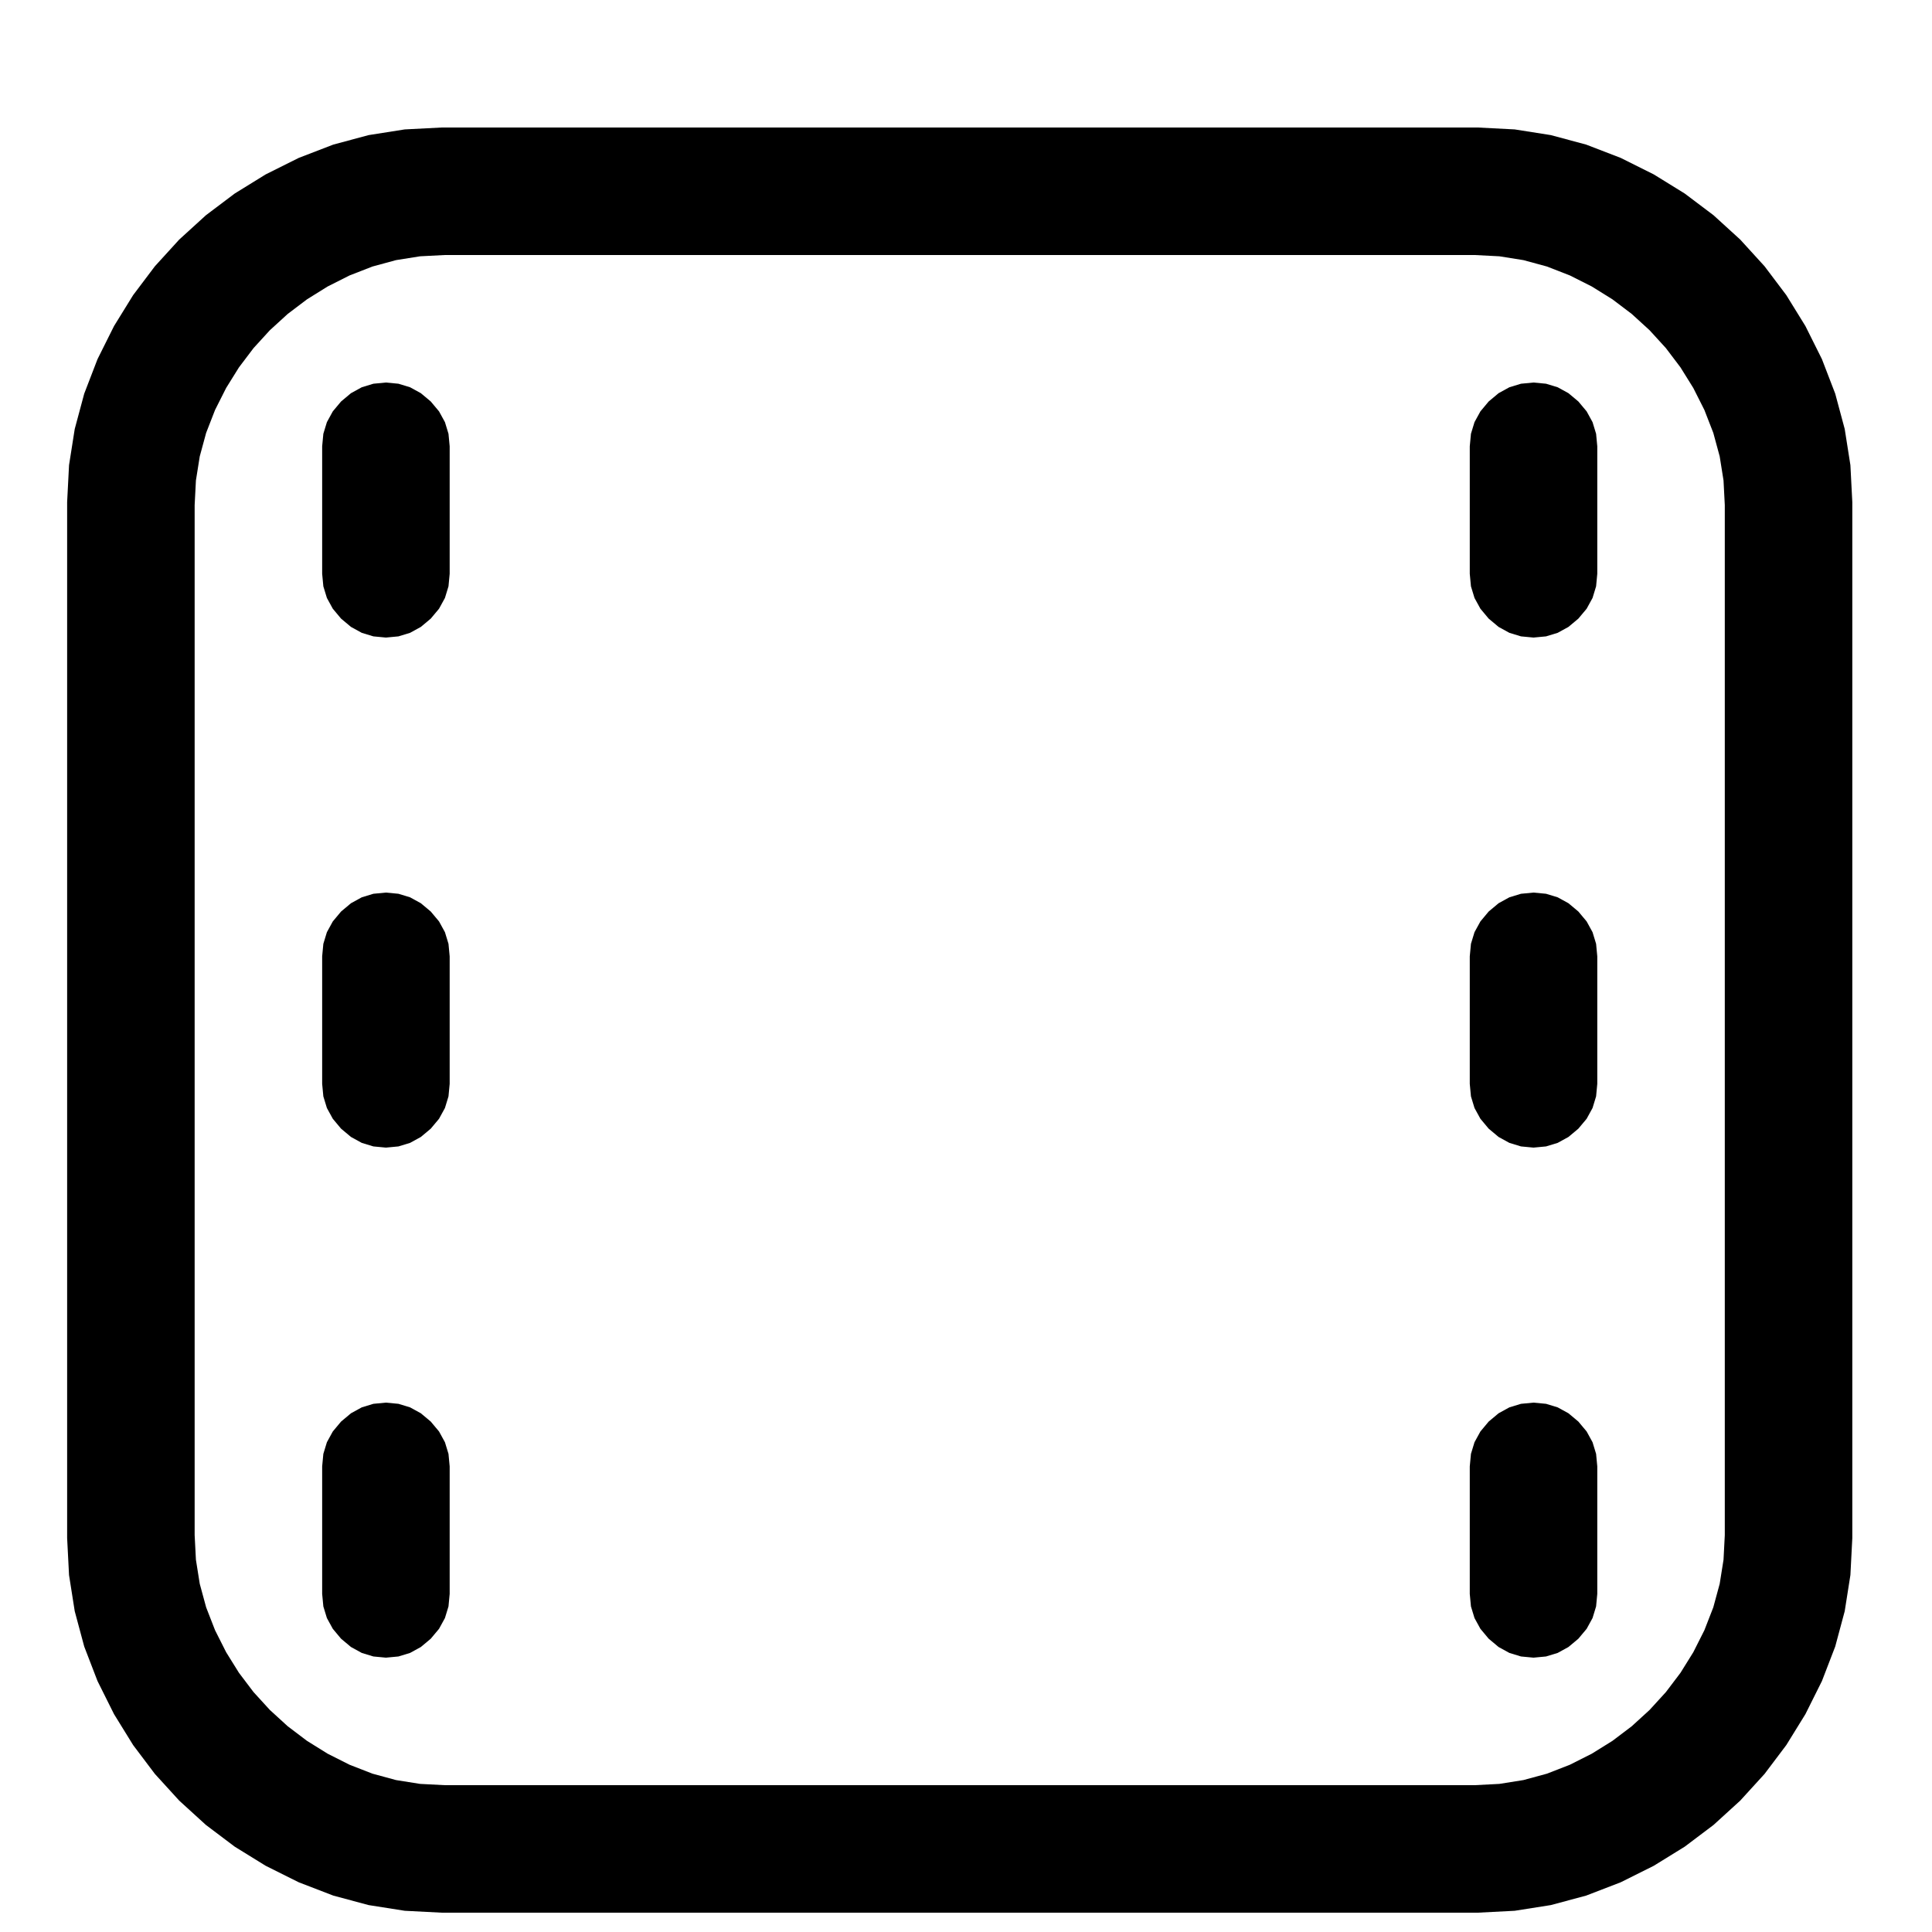 <?xml version="1.0" encoding="utf-8"?>
<svg xmlns="http://www.w3.org/2000/svg" height="16" width="16" viewBox="0 0 16 16">
  <g>
    <path id="path1" transform="rotate(0,8,8) translate(-0.5,0) scale(0.033,0.033)  " fill="#000000" d="M400,352L403.141,352.297 406.062,353.188 408.766,354.672 411.25,356.75 413.328,359.234 414.812,361.938 415.703,364.859 416,368 416,400 415.703,403.141 414.812,406.062 413.328,408.766 411.25,411.25 408.766,413.328 406.062,414.812 403.141,415.703 400,416 396.859,415.703 393.938,414.812 391.234,413.328 388.75,411.25 386.672,408.766 385.188,406.062 384.297,403.141 384,400 384,368 384.297,364.859 385.188,361.938 386.672,359.234 388.75,356.75 391.234,354.672 393.938,353.188 396.859,352.297 400,352z M112,352L115.141,352.297 118.062,353.188 120.766,354.672 123.25,356.75 125.328,359.234 126.812,361.938 127.703,364.859 128,368 128,400 127.703,403.141 126.812,406.062 125.328,408.766 123.25,411.25 120.766,413.328 118.062,414.812 115.141,415.703 112,416 108.859,415.703 105.938,414.812 103.234,413.328 100.75,411.25 98.672,408.766 97.188,406.062 96.297,403.141 96,400 96,368 96.297,364.859 97.188,361.938 98.672,359.234 100.75,356.75 103.234,354.672 105.938,353.188 108.859,352.297 112,352z M400,224L403.141,224.297 406.062,225.188 408.766,226.672 411.25,228.75 413.328,231.234 414.812,233.938 415.703,236.859 416,240 416,272 415.703,275.141 414.812,278.062 413.328,280.766 411.25,283.25 408.766,285.328 406.062,286.812 403.141,287.703 400,288 396.859,287.703 393.938,286.812 391.234,285.328 388.75,283.25 386.672,280.766 385.188,278.062 384.297,275.141 384,272 384,240 384.297,236.859 385.188,233.938 386.672,231.234 388.75,228.75 391.234,226.672 393.938,225.188 396.859,224.297 400,224z M112,224L115.141,224.297 118.062,225.188 120.766,226.672 123.25,228.75 125.328,231.234 126.812,233.938 127.703,236.859 128,240 128,272 127.703,275.141 126.812,278.062 125.328,280.766 123.25,283.25 120.766,285.328 118.062,286.812 115.141,287.703 112,288 108.859,287.703 105.938,286.812 103.234,285.328 100.75,283.25 98.672,280.766 97.188,278.062 96.297,275.141 96,272 96,240 96.297,236.859 97.188,233.938 98.672,231.234 100.75,228.75 103.234,226.672 105.938,225.188 108.859,224.297 112,224z M400,96L403.141,96.297 406.062,97.188 408.766,98.672 411.25,100.75 413.328,103.234 414.812,105.938 415.703,108.859 416,112 416,144 415.703,147.141 414.812,150.062 413.328,152.766 411.25,155.25 408.766,157.328 406.062,158.812 403.141,159.703 400,160 396.859,159.703 393.938,158.812 391.234,157.328 388.75,155.25 386.672,152.766 385.188,150.062 384.297,147.141 384,144 384,112 384.297,108.859 385.188,105.938 386.672,103.234 388.75,100.75 391.234,98.672 393.938,97.188 396.859,96.297 400,96z M112,96L115.141,96.297 118.062,97.188 120.766,98.672 123.25,100.75 125.328,103.234 126.812,105.938 127.703,108.859 128,112 128,144 127.703,147.141 126.812,150.062 125.328,152.766 123.25,155.25 120.766,157.328 118.062,158.812 115.141,159.703 112,160 108.859,159.703 105.938,158.812 103.234,157.328 100.75,155.25 98.672,152.766 97.188,150.062 96.297,147.141 96,144 96,112 96.297,108.859 97.188,105.938 98.672,103.234 100.75,100.75 103.234,98.672 105.938,97.188 108.859,96.297 112,96z M126.75,64L120.57,64.32 114.531,65.281 108.633,66.883 102.875,69.125 97.359,71.906 92.188,75.125 87.359,78.781 82.875,82.875 78.781,87.359 75.125,92.188 71.906,97.359 69.125,102.875 66.883,108.633 65.281,114.531 64.32,120.57 64,126.75 64,385.25 64.32,391.43 65.281,397.469 66.883,403.367 69.125,409.125 71.906,414.641 75.125,419.812 78.781,424.641 82.875,429.125 87.359,433.219 92.188,436.875 97.359,440.094 102.875,442.875 108.633,445.117 114.531,446.719 120.57,447.68 126.75,448 385.25,448 391.43,447.68 397.469,446.719 403.367,445.117 409.125,442.875 414.641,440.094 419.812,436.875 424.641,433.219 429.125,429.125 433.219,424.641 436.875,419.812 440.094,414.641 442.875,409.125 445.117,403.367 446.719,397.469 447.68,391.43 448,385.25 448,126.75 447.68,120.57 446.719,114.531 445.117,108.633 442.875,102.875 440.094,97.359 436.875,92.188 433.219,87.359 429.125,82.875 424.641,78.781 419.812,75.125 414.641,71.906 409.125,69.125 403.367,66.883 397.469,65.281 391.43,64.32 385.25,64 126.75,64z M126,32L386,32 395.273,32.477 404.344,33.906 413.211,36.289 421.875,39.625 430.172,43.766 437.938,48.563 445.172,54.016 451.875,60.125 457.984,66.828 463.438,74.063 468.234,81.828 472.375,90.125 475.711,98.789 478.094,107.656 479.523,116.727 480,126 480,386 479.523,395.273 478.094,404.344 475.711,413.211 472.375,421.875 468.234,430.172 463.438,437.938 457.984,445.172 451.875,451.875 445.172,457.984 437.938,463.438 430.172,468.234 421.875,472.375 413.211,475.711 404.344,478.094 395.273,479.523 386,480 126,480 116.727,479.523 107.656,478.094 98.789,475.711 90.125,472.375 81.828,468.234 74.062,463.438 66.828,457.984 60.125,451.875 54.016,445.172 48.562,437.938 43.766,430.172 39.625,421.875 36.289,413.211 33.906,404.344 32.477,395.273 32,386 32,126 32.477,116.727 33.906,107.656 36.289,98.789 39.625,90.125 43.766,81.828 48.562,74.063 54.016,66.828 60.125,60.125 66.828,54.016 74.062,48.563 81.828,43.766 90.125,39.625 98.789,36.289 107.656,33.906 116.727,32.477 126,32z" />
  </g>
</svg>
